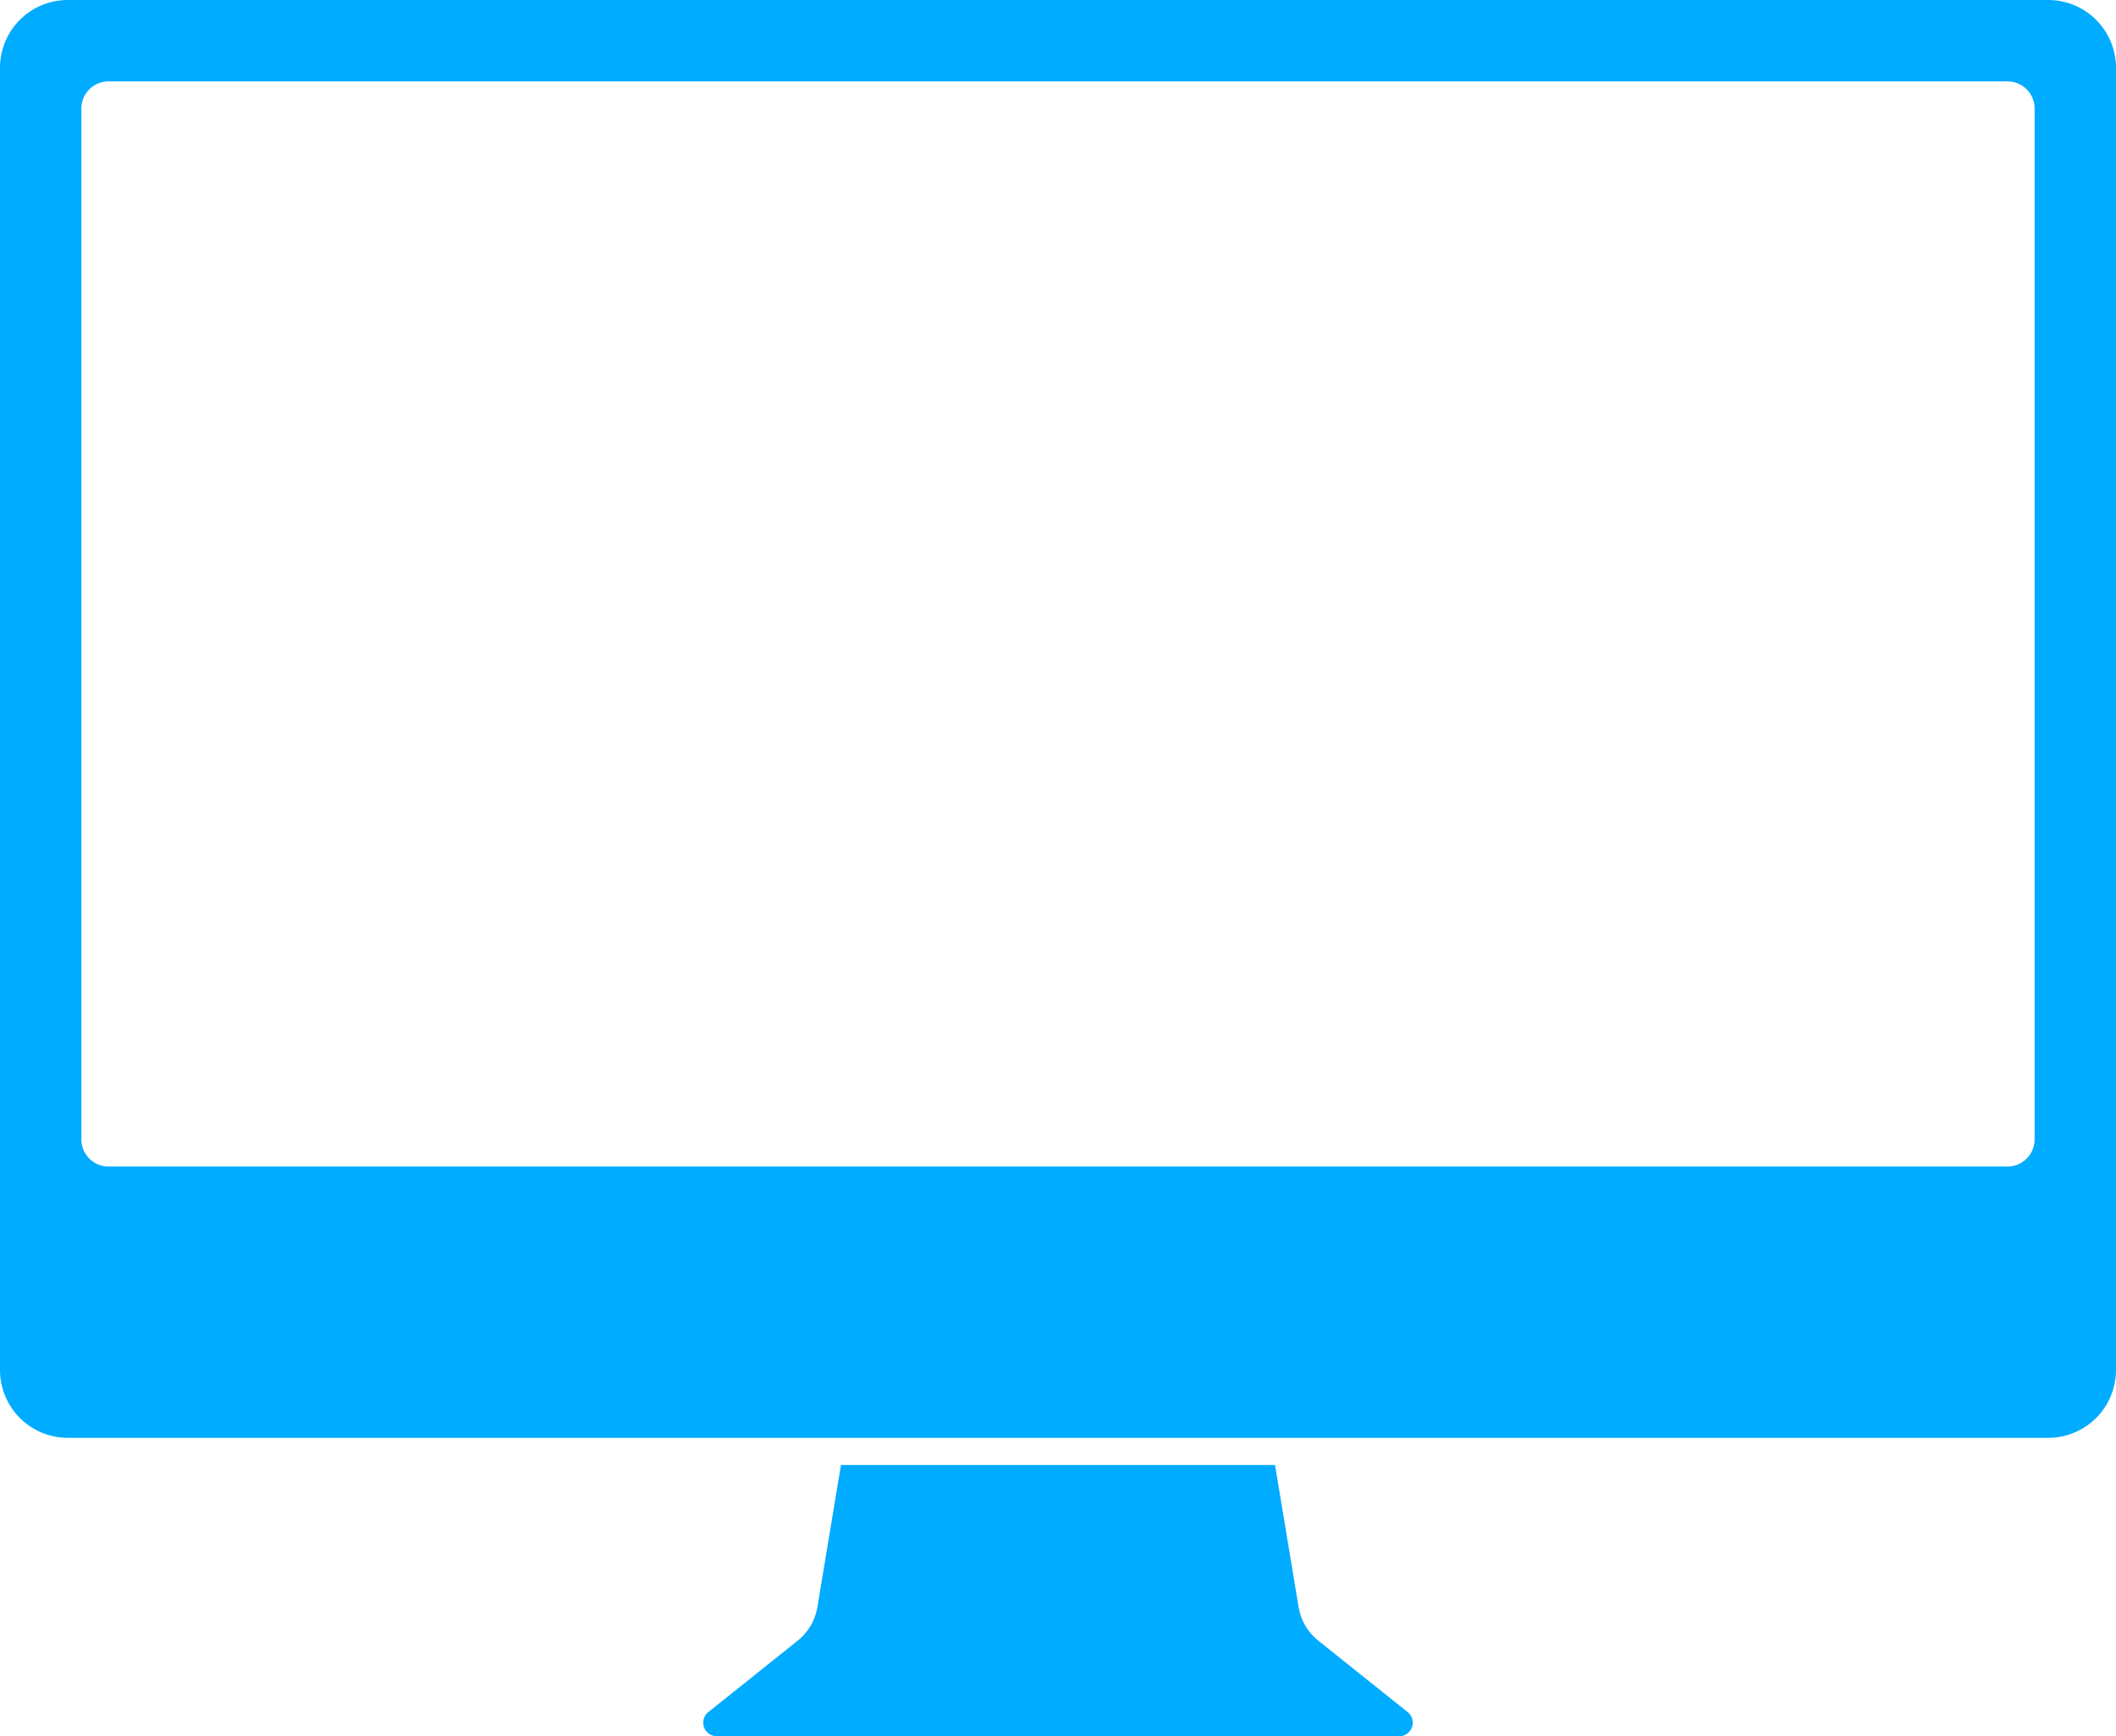<svg xmlns="http://www.w3.org/2000/svg" viewBox="0 0 78 64"><defs><style>.cls-1{fill:#00acff;}</style></defs><title>Artboard 74</title><g id="Layer_19" data-name="Layer 19"><path class="cls-1" d="M75.5,0H2.5A2.5,2.5,0,0,0,0,2.5v48A2.5,2.5,0,0,0,2.5,53h73A2.5,2.5,0,0,0,78,50.5V2.5A2.5,2.5,0,0,0,75.5,0M75,42a1,1,0,0,1-1,1H4a1,1,0,0,1-1-1V4A1,1,0,0,1,4,3H74a1,1,0,0,1,1,1ZM51.57,64H26.42a.5.5,0,0,1-.31-.89l3.29-2.63a2,2,0,0,0,.73-1.24L31,54H47l.87,5.24a2,2,0,0,0,.73,1.24l3.29,2.63a.5.5,0,0,1-.32.89"/></g></svg>